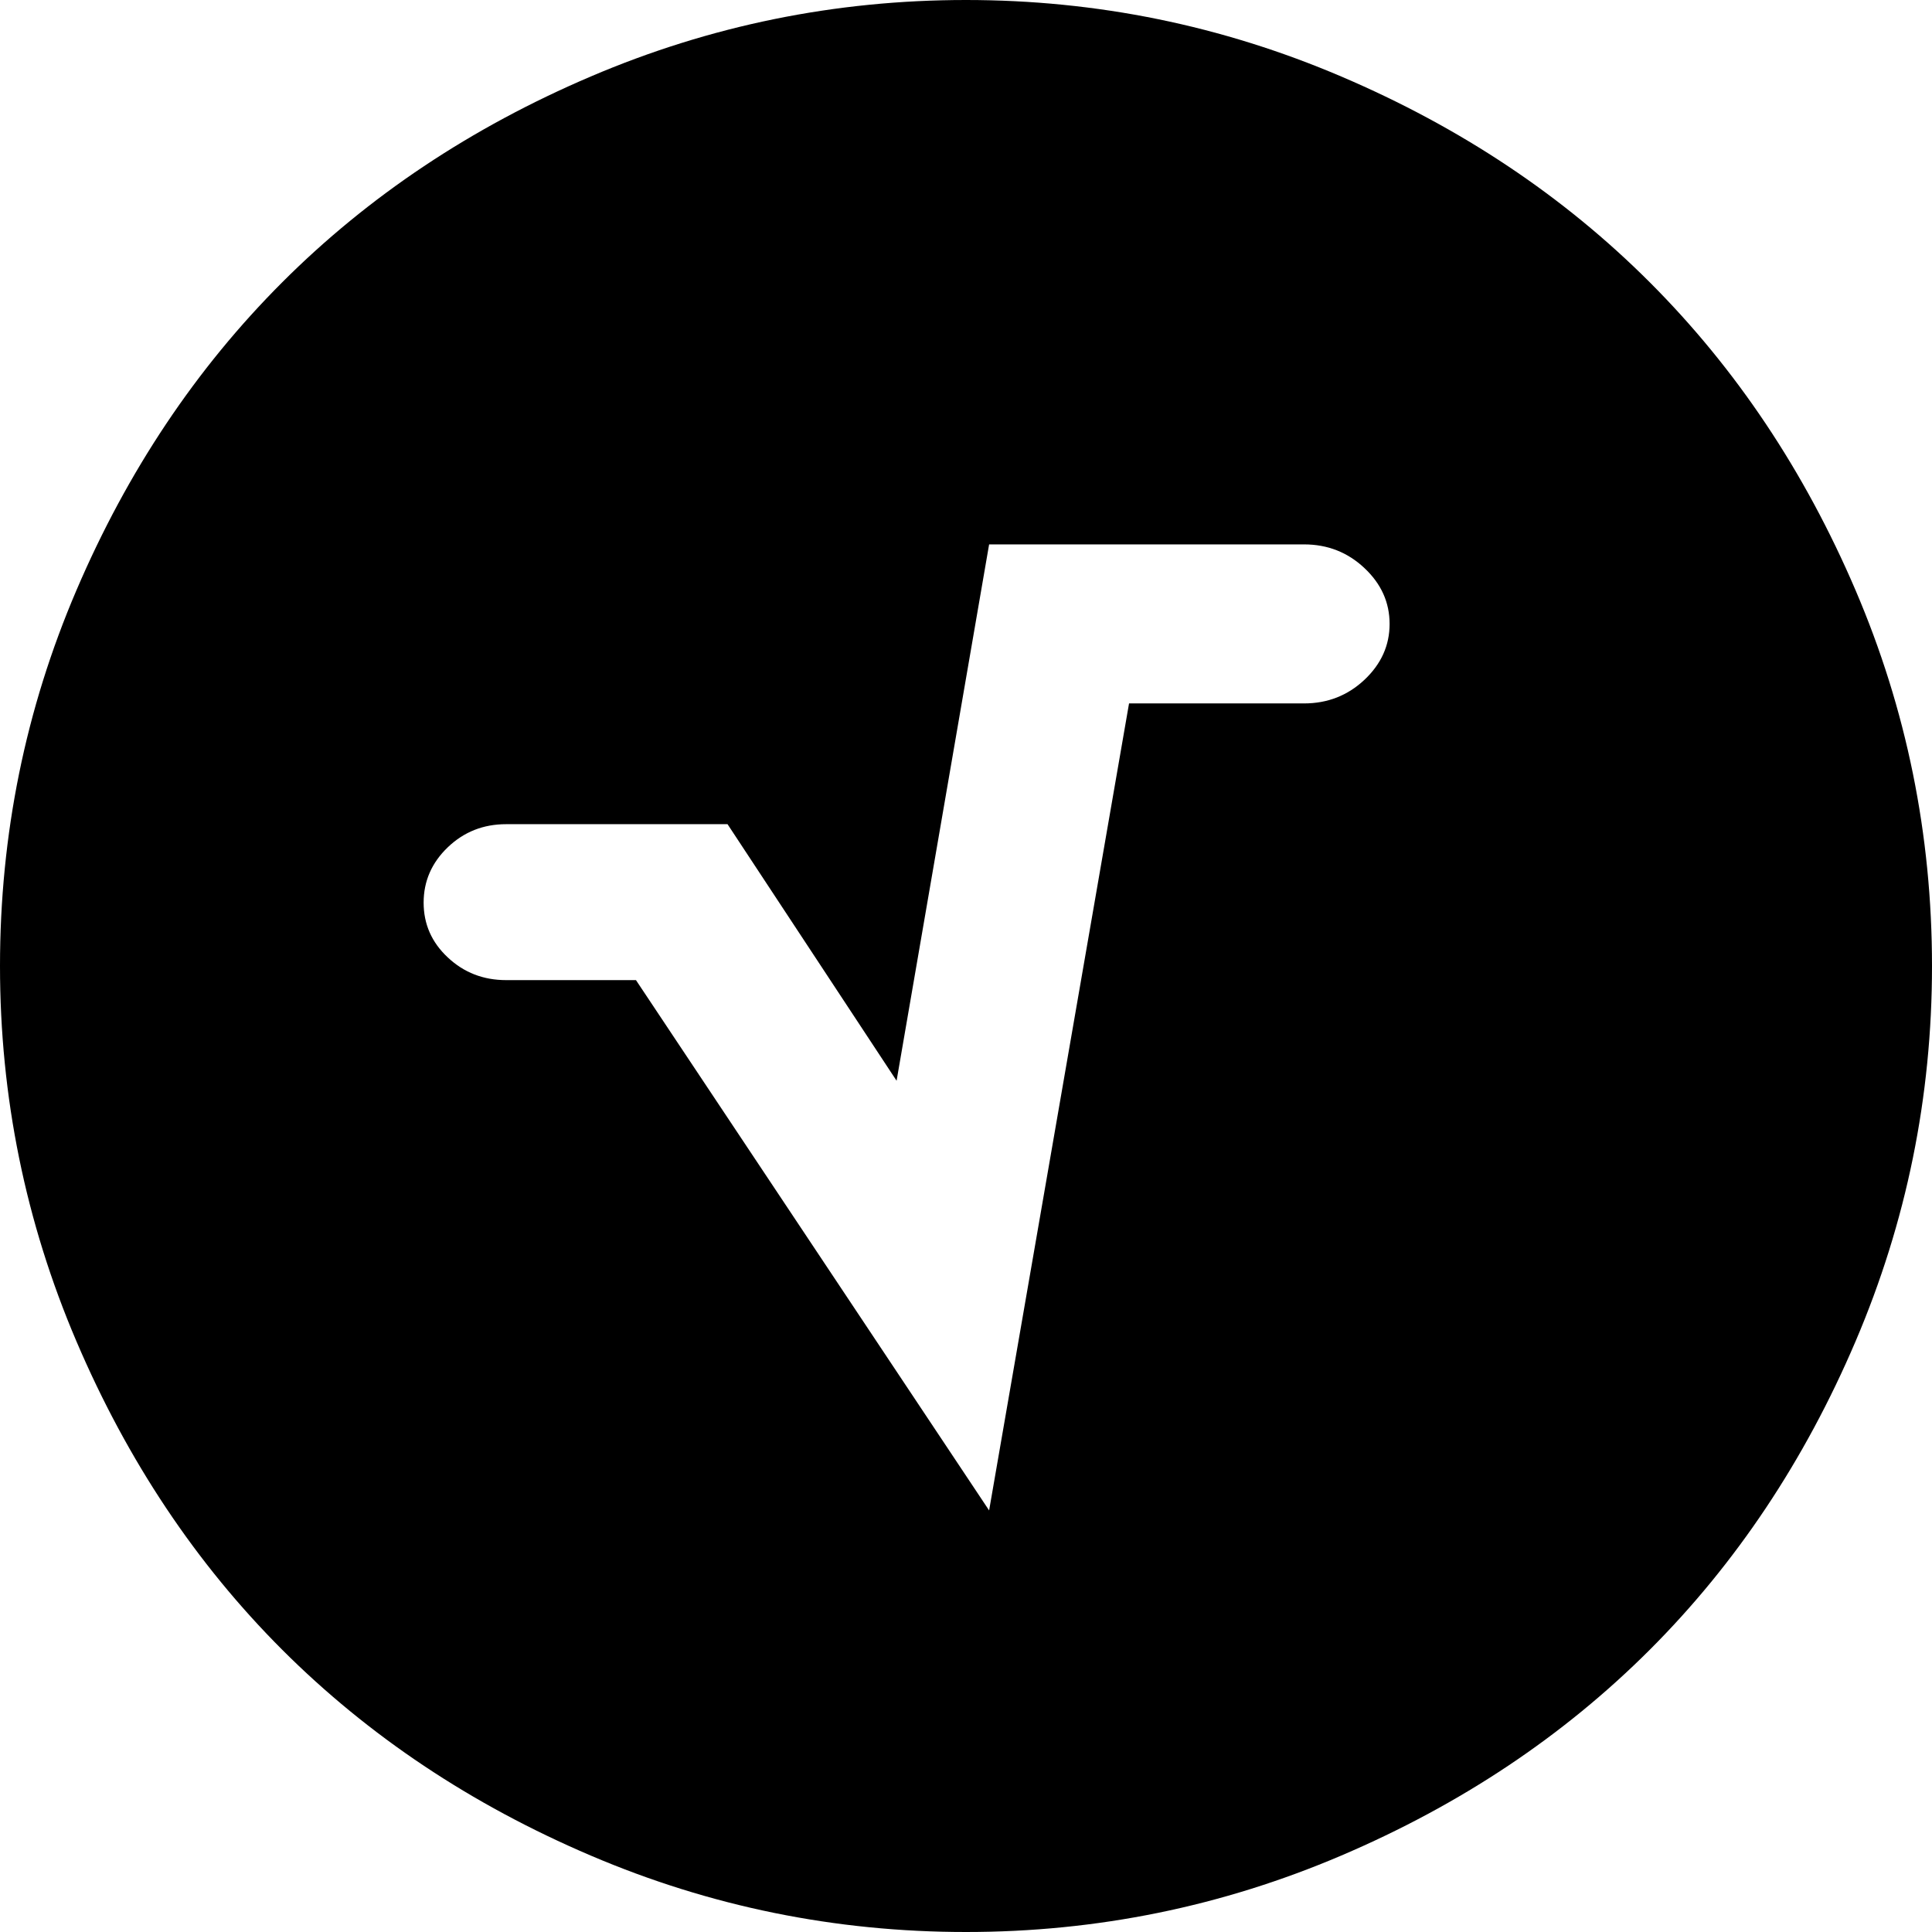 <svg width="28.125" height="28.125" viewBox="0 -52.896 28.125 28.125" xmlns="http://www.w3.org/2000/svg"><path d="M0 -38.833C0 -40.747 0.371 -42.571 1.113 -44.304C1.855 -46.038 2.854 -47.532 4.109 -48.787C5.364 -50.042 6.86 -51.04 8.599 -51.782C10.337 -52.524 12.158 -52.896 14.062 -52.896C15.967 -52.896 17.788 -52.524 19.526 -51.782C21.265 -51.04 22.761 -50.042 24.016 -48.787C25.271 -47.532 26.27 -46.038 27.012 -44.304C27.754 -42.571 28.125 -40.747 28.125 -38.833C28.125 -36.929 27.754 -35.107 27.012 -33.369C26.27 -31.631 25.271 -30.134 24.016 -28.879C22.761 -27.625 21.265 -26.626 19.526 -25.884C17.788 -25.142 15.967 -24.771 14.062 -24.771C12.158 -24.771 10.337 -25.142 8.599 -25.884C6.86 -26.626 5.364 -27.625 4.109 -28.879C2.854 -30.134 1.855 -31.631 1.113 -33.369C0.371 -35.107 0 -36.929 0 -38.833ZM6.167 -39.756C6.167 -39.443 6.284 -39.177 6.519 -38.958C6.753 -38.738 7.036 -38.628 7.368 -38.628L9.258 -38.628L14.399 -30.908L16.436 -42.656L18.984 -42.656C19.326 -42.656 19.619 -42.771 19.863 -43C20.107 -43.23 20.229 -43.501 20.229 -43.813C20.229 -44.126 20.107 -44.397 19.863 -44.626C19.619 -44.856 19.326 -44.971 18.984 -44.971L14.399 -44.971L13.052 -37.163L10.591 -40.898L7.368 -40.898C7.036 -40.898 6.753 -40.786 6.519 -40.562C6.284 -40.337 6.167 -40.068 6.167 -39.756ZM6.167 -39.756"></path></svg>